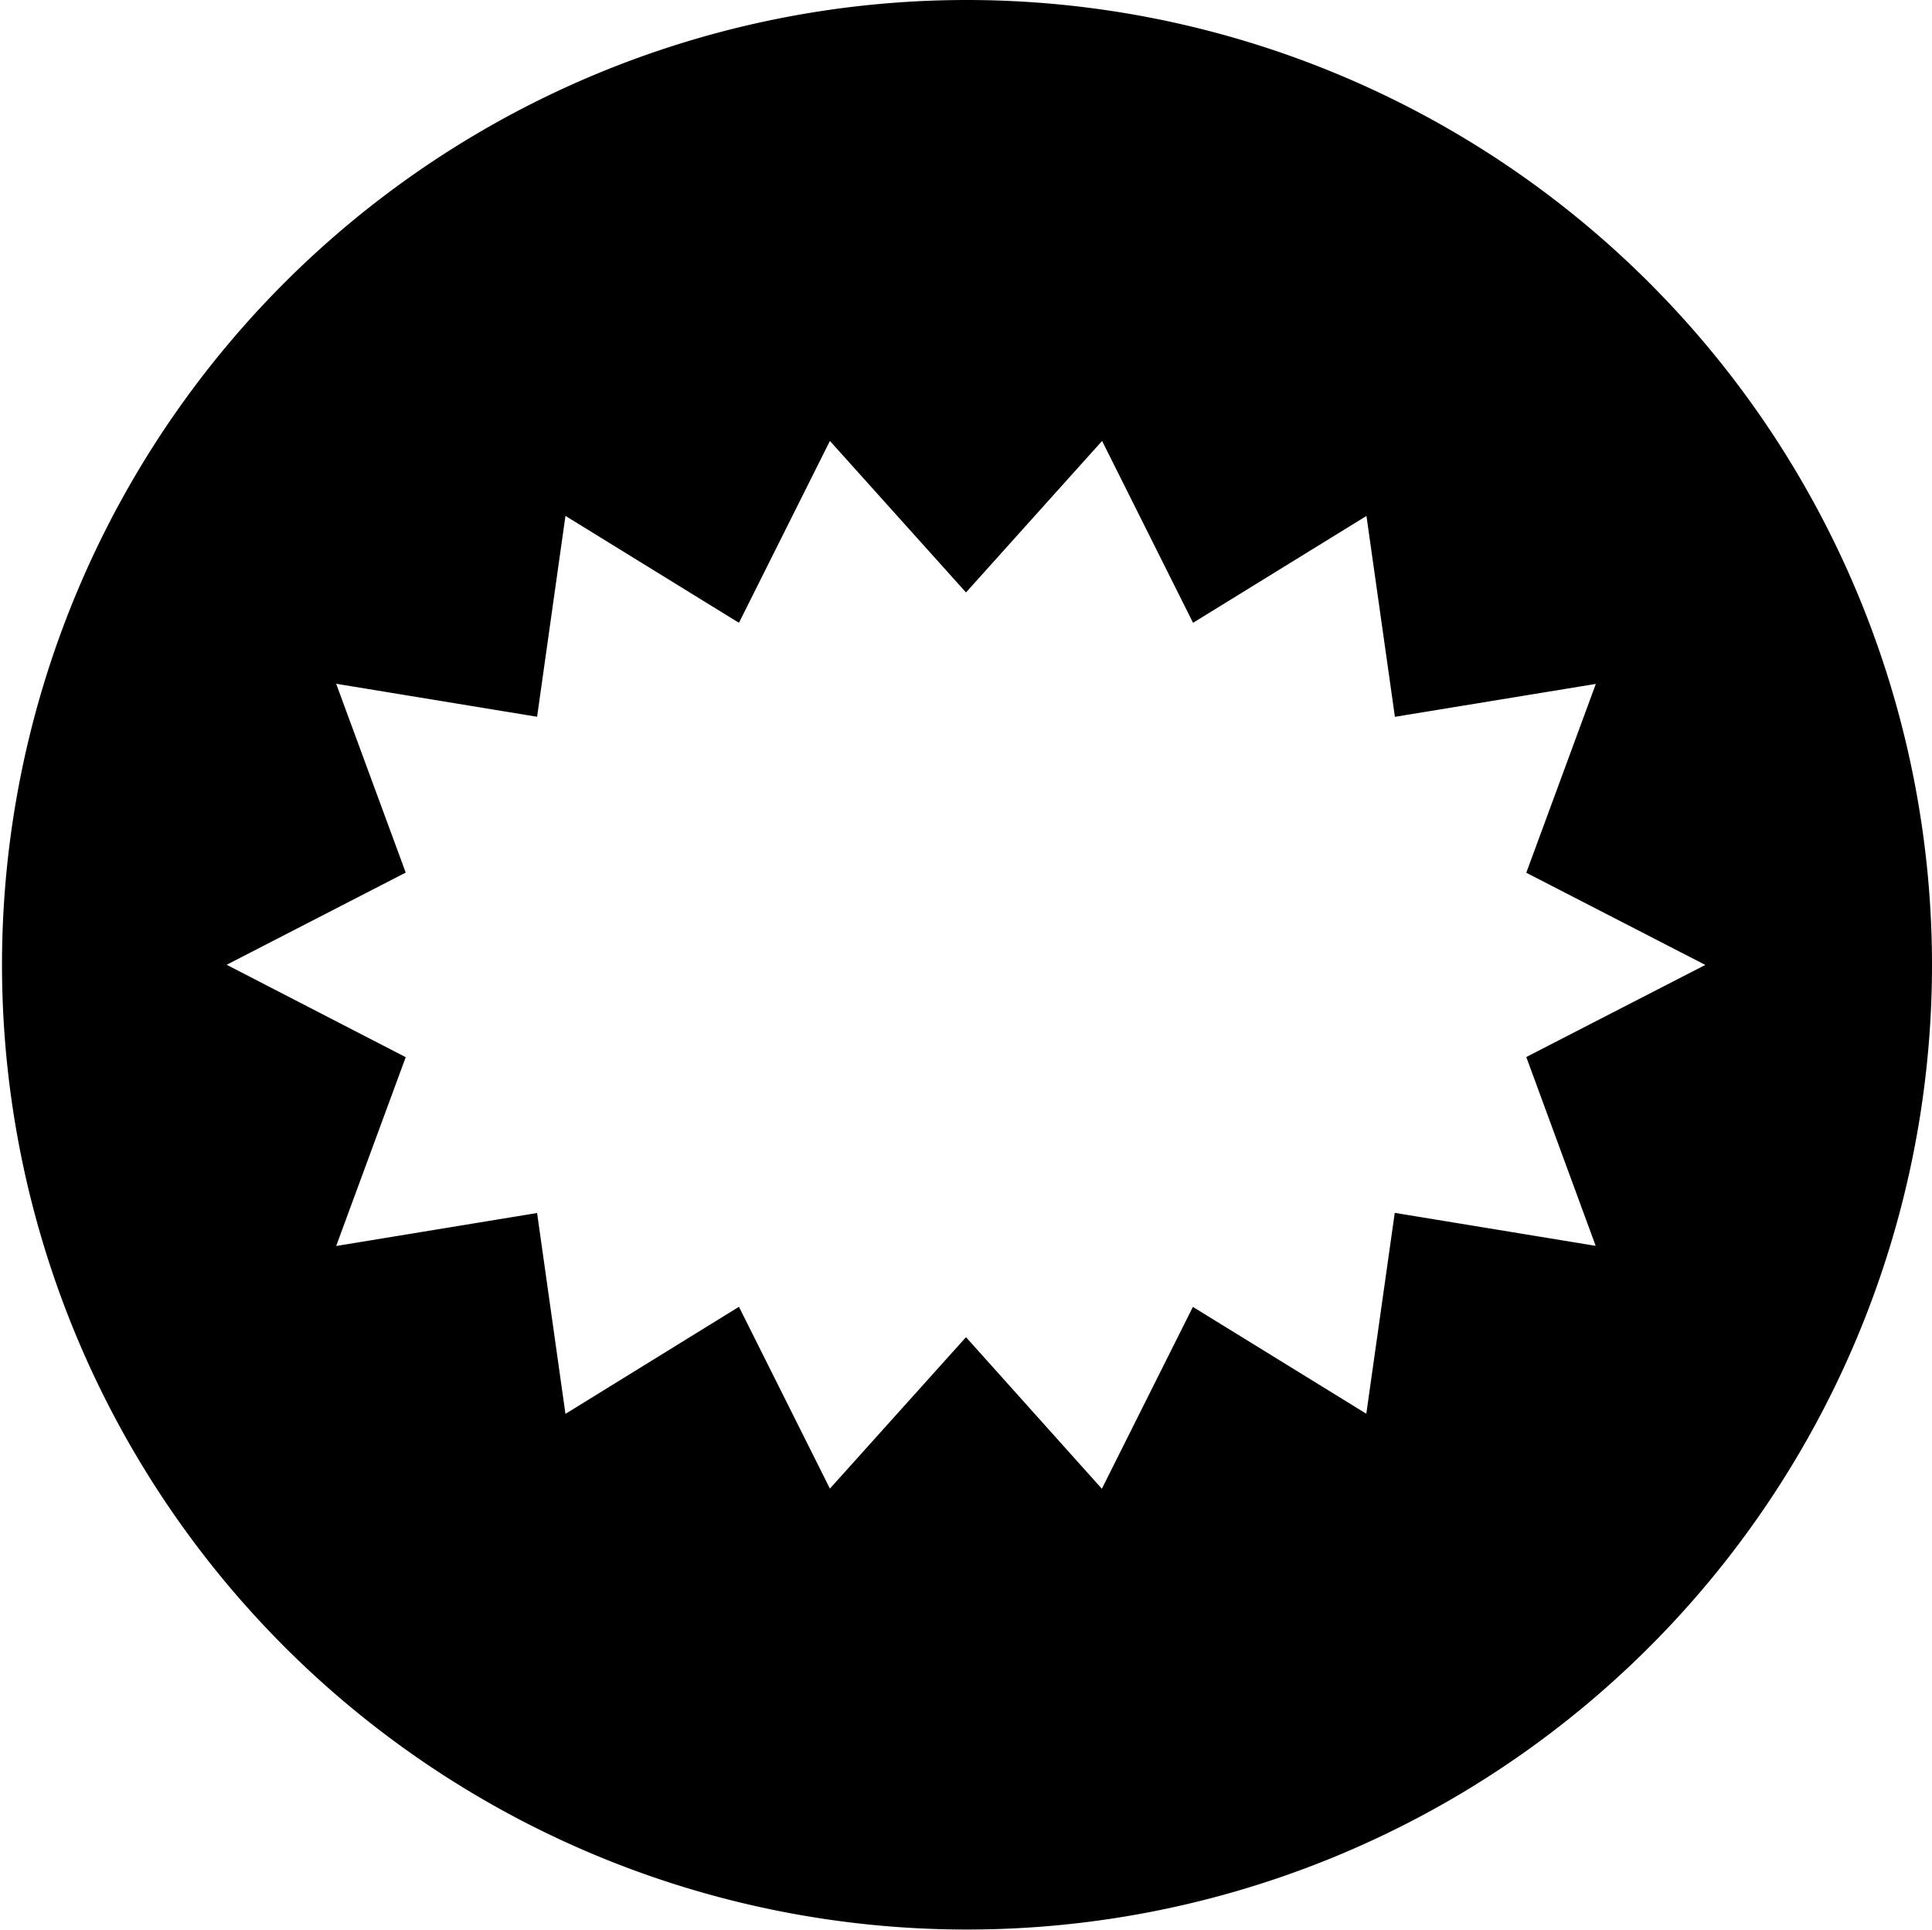 <svg id="Layer_1" data-name="Layer 1" xmlns="http://www.w3.org/2000/svg" viewBox="0 0 250 249.75"><title>star</title><path d="M206.48,161.25l-26-4.27-3.68,26-22.44-13.83-11.78,23.54L125,173.07l-17.61,19.6L95.62,169.14,73.17,183,69.5,157l-26,4.27,9-24.44L29.33,124.87,52.5,112.94l-9-24.44,26,4.27,3.67-26L95.62,80.61l11.77-23.54L125,76.68l17.61-19.61,11.77,23.54,22.44-13.83,3.68,26,26-4.26-9,24.44,23.17,11.93L197.5,136.81ZM125,0A124.87,124.87,0,1,0,250,124.87,124.94,124.94,0,0,0,125,0"/></svg>